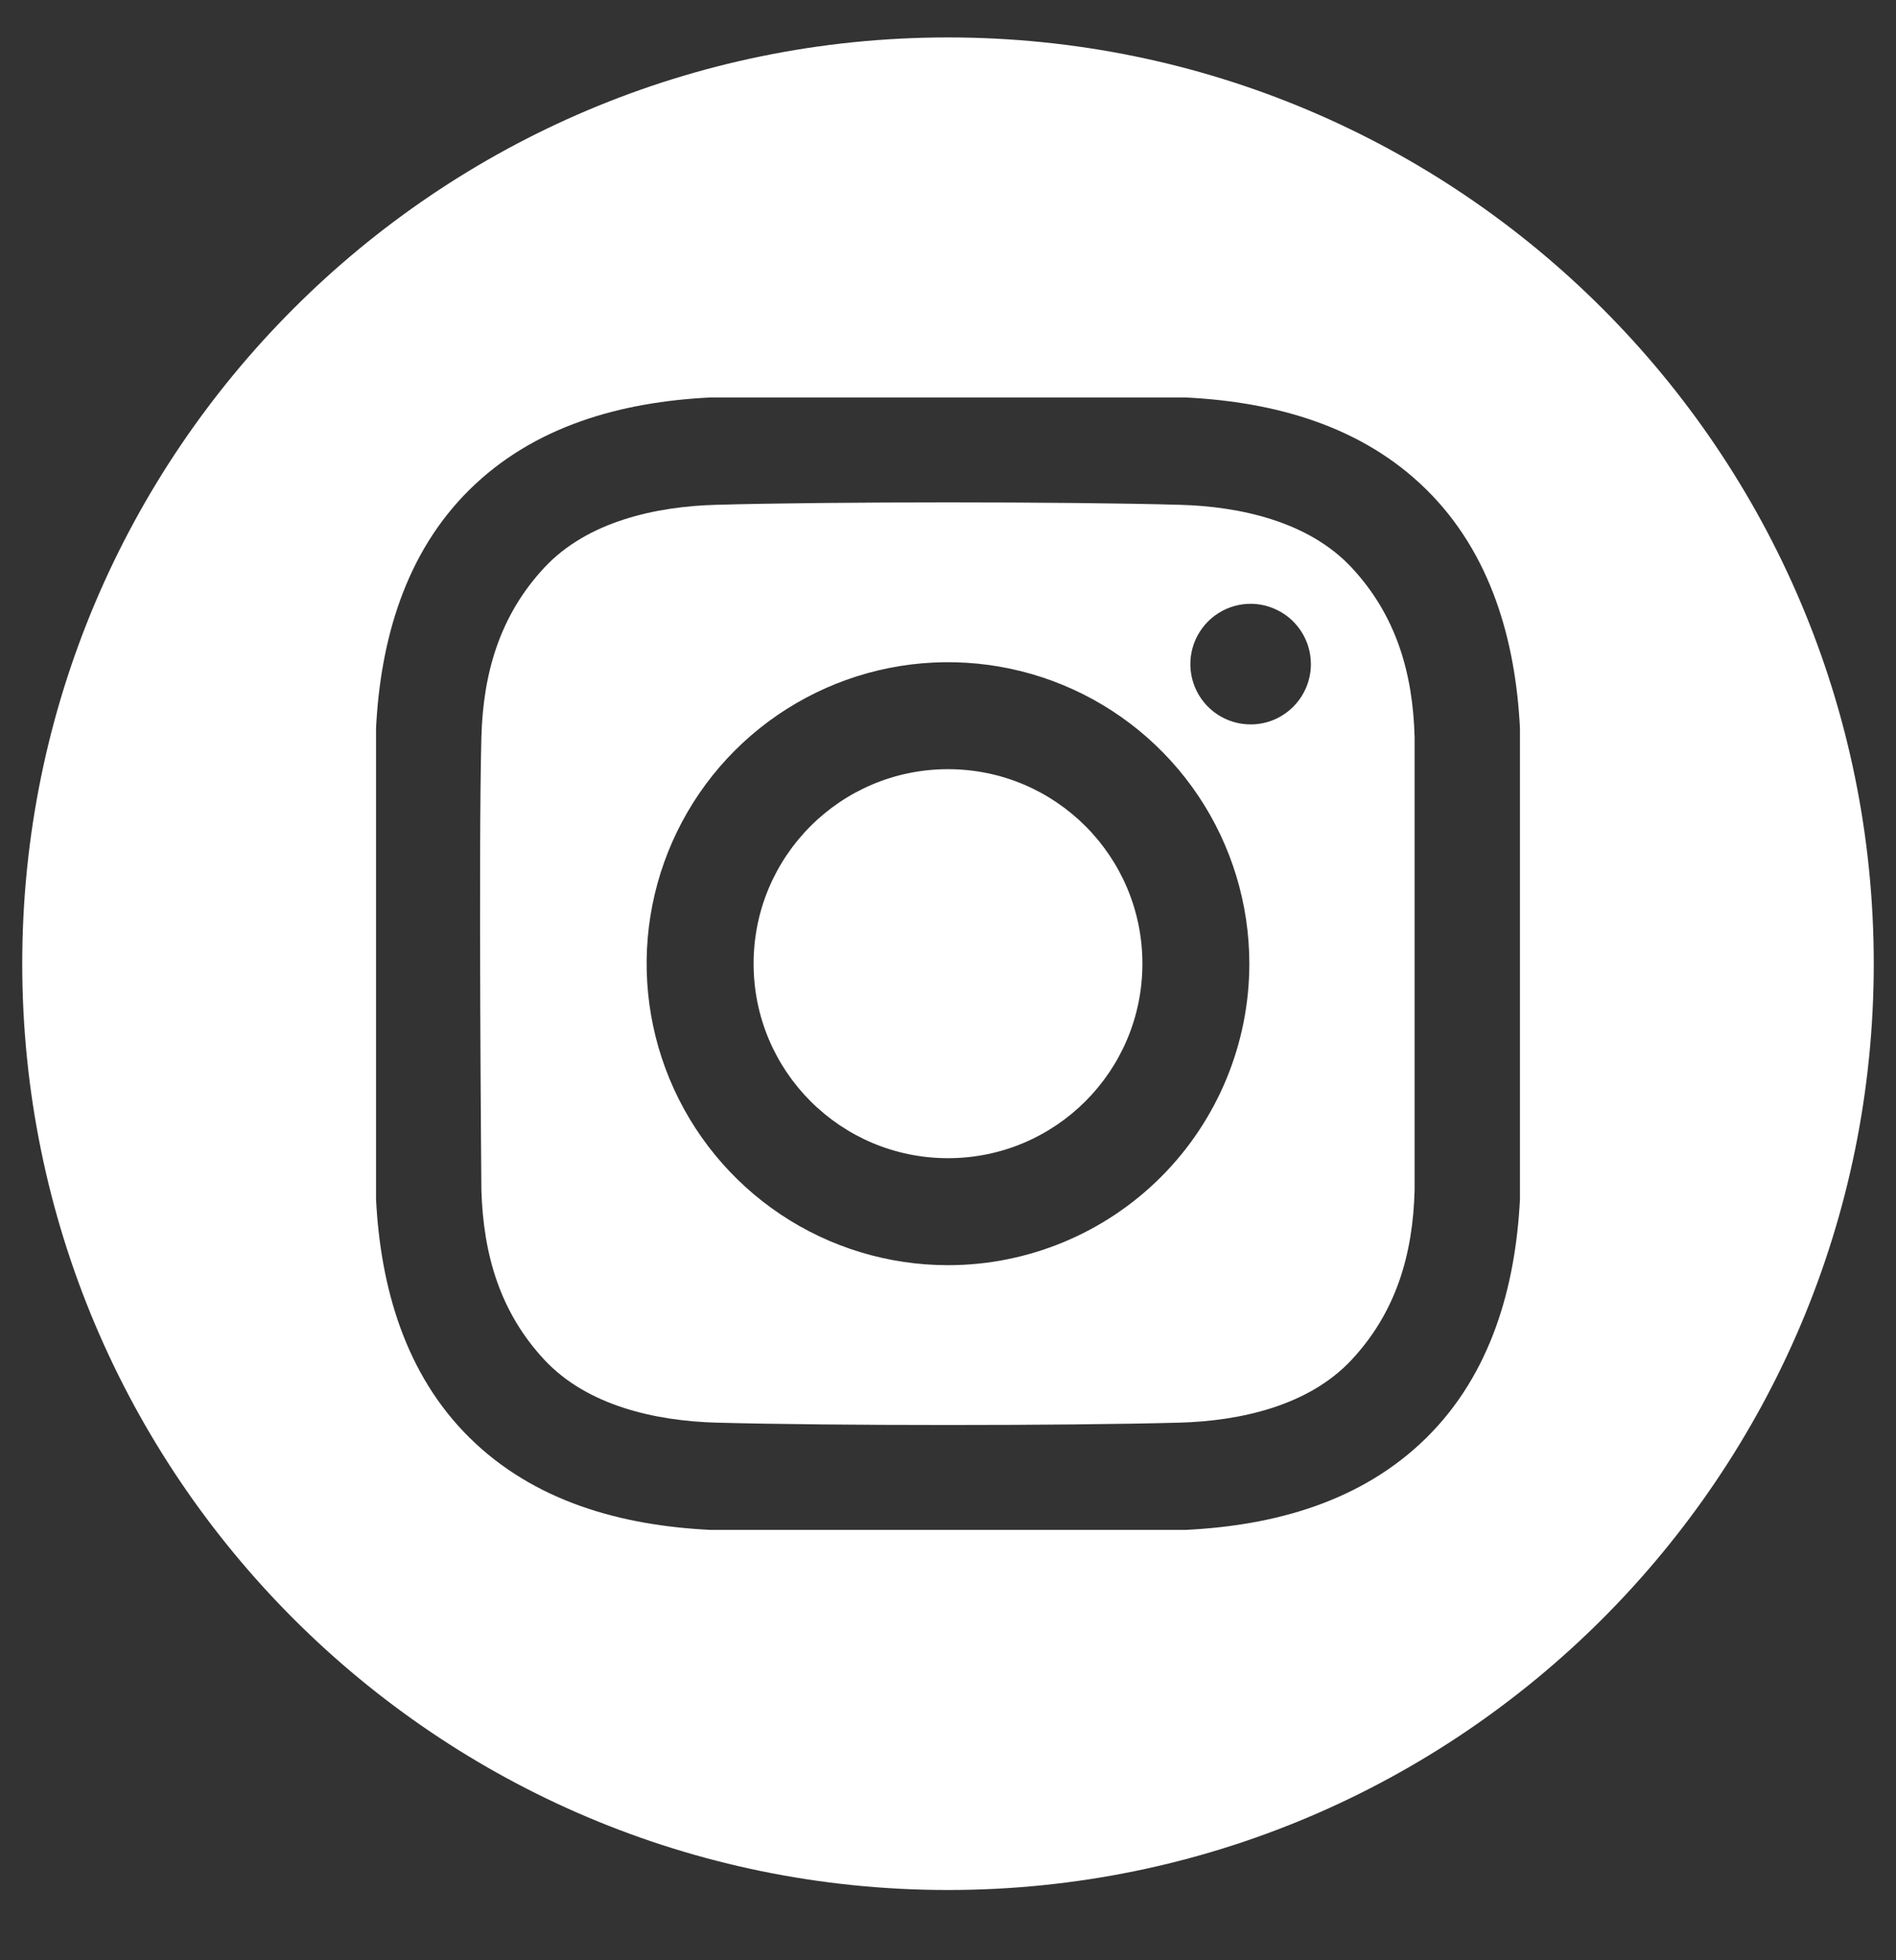 <svg width="30" height="31" viewBox="0 0 30 31" fill="none" xmlns="http://www.w3.org/2000/svg">
<rect x="0" y="0" width="30" height="31" fill="#333333" stroke="none"/>
<g clip-path="url(#clip0_5_488)">
<path d="M15 18.316C16.699 18.316 18.076 16.939 18.076 15.24C18.076 13.541 16.699 12.164 15 12.164C13.301 12.164 11.924 13.541 11.924 15.24C11.924 16.939 13.301 18.316 15 18.316Z" fill="white"/>
<path d="M15 0.592C6.91 0.592 0.352 7.15 0.352 15.24C0.352 23.33 6.91 29.889 15 29.889C23.09 29.889 29.648 23.33 29.648 15.24C29.648 7.15 23.09 0.592 15 0.592ZM24.05 18.963C23.98 20.356 23.589 21.729 22.574 22.733C21.549 23.747 20.169 24.125 18.763 24.194H11.237C9.831 24.125 8.451 23.747 7.426 22.733C6.411 21.729 6.02 20.356 5.95 18.963V11.517C6.02 10.124 6.411 8.751 7.426 7.747C8.451 6.733 9.831 6.356 11.237 6.286H18.763C20.169 6.356 21.549 6.733 22.574 7.747C23.589 8.751 23.98 10.124 24.05 11.517L24.05 18.963Z" fill="white"/>
<path d="M18.668 7.983C16.834 7.932 13.165 7.932 11.332 7.983C10.378 8.009 9.297 8.246 8.617 8.972C7.911 9.727 7.644 10.639 7.617 11.659C7.569 13.449 7.617 18.822 7.617 18.822C7.648 19.841 7.911 20.753 8.617 21.508C9.297 22.234 10.378 22.471 11.332 22.498C13.165 22.548 16.834 22.548 18.668 22.498C19.622 22.471 20.703 22.234 21.383 21.508C22.089 20.753 22.356 19.842 22.383 18.822V11.659C22.356 10.639 22.089 9.727 21.383 8.972C20.703 8.246 19.621 8.009 18.668 7.983ZM15 20.008C14.057 20.008 13.135 19.729 12.351 19.205C11.567 18.681 10.956 17.936 10.595 17.065C10.234 16.194 10.139 15.235 10.323 14.31C10.507 13.385 10.961 12.535 11.628 11.868C12.295 11.202 13.145 10.748 14.069 10.564C14.994 10.38 15.953 10.474 16.824 10.835C17.696 11.196 18.44 11.807 18.964 12.591C19.488 13.375 19.768 14.297 19.768 15.24C19.768 16.505 19.265 17.717 18.371 18.612C17.477 19.506 16.264 20.008 15 20.008ZM19.788 11.456C19.599 11.456 19.415 11.4 19.258 11.295C19.102 11.191 18.979 11.042 18.907 10.867C18.835 10.693 18.816 10.501 18.853 10.316C18.89 10.131 18.981 9.962 19.114 9.828C19.247 9.695 19.417 9.604 19.602 9.567C19.787 9.53 19.979 9.549 20.153 9.622C20.328 9.694 20.476 9.816 20.581 9.973C20.686 10.13 20.742 10.314 20.742 10.503C20.742 10.628 20.717 10.752 20.669 10.868C20.621 10.983 20.551 11.088 20.462 11.177C20.374 11.265 20.269 11.336 20.153 11.384C20.037 11.432 19.913 11.456 19.788 11.456Z" fill="white"/>
</g>
<defs>
<clipPath id="clip0_5_488">
<rect width="30" height="30" fill="white" transform="translate(0 0.24)"/>
</clipPath>
</defs>
</svg>
